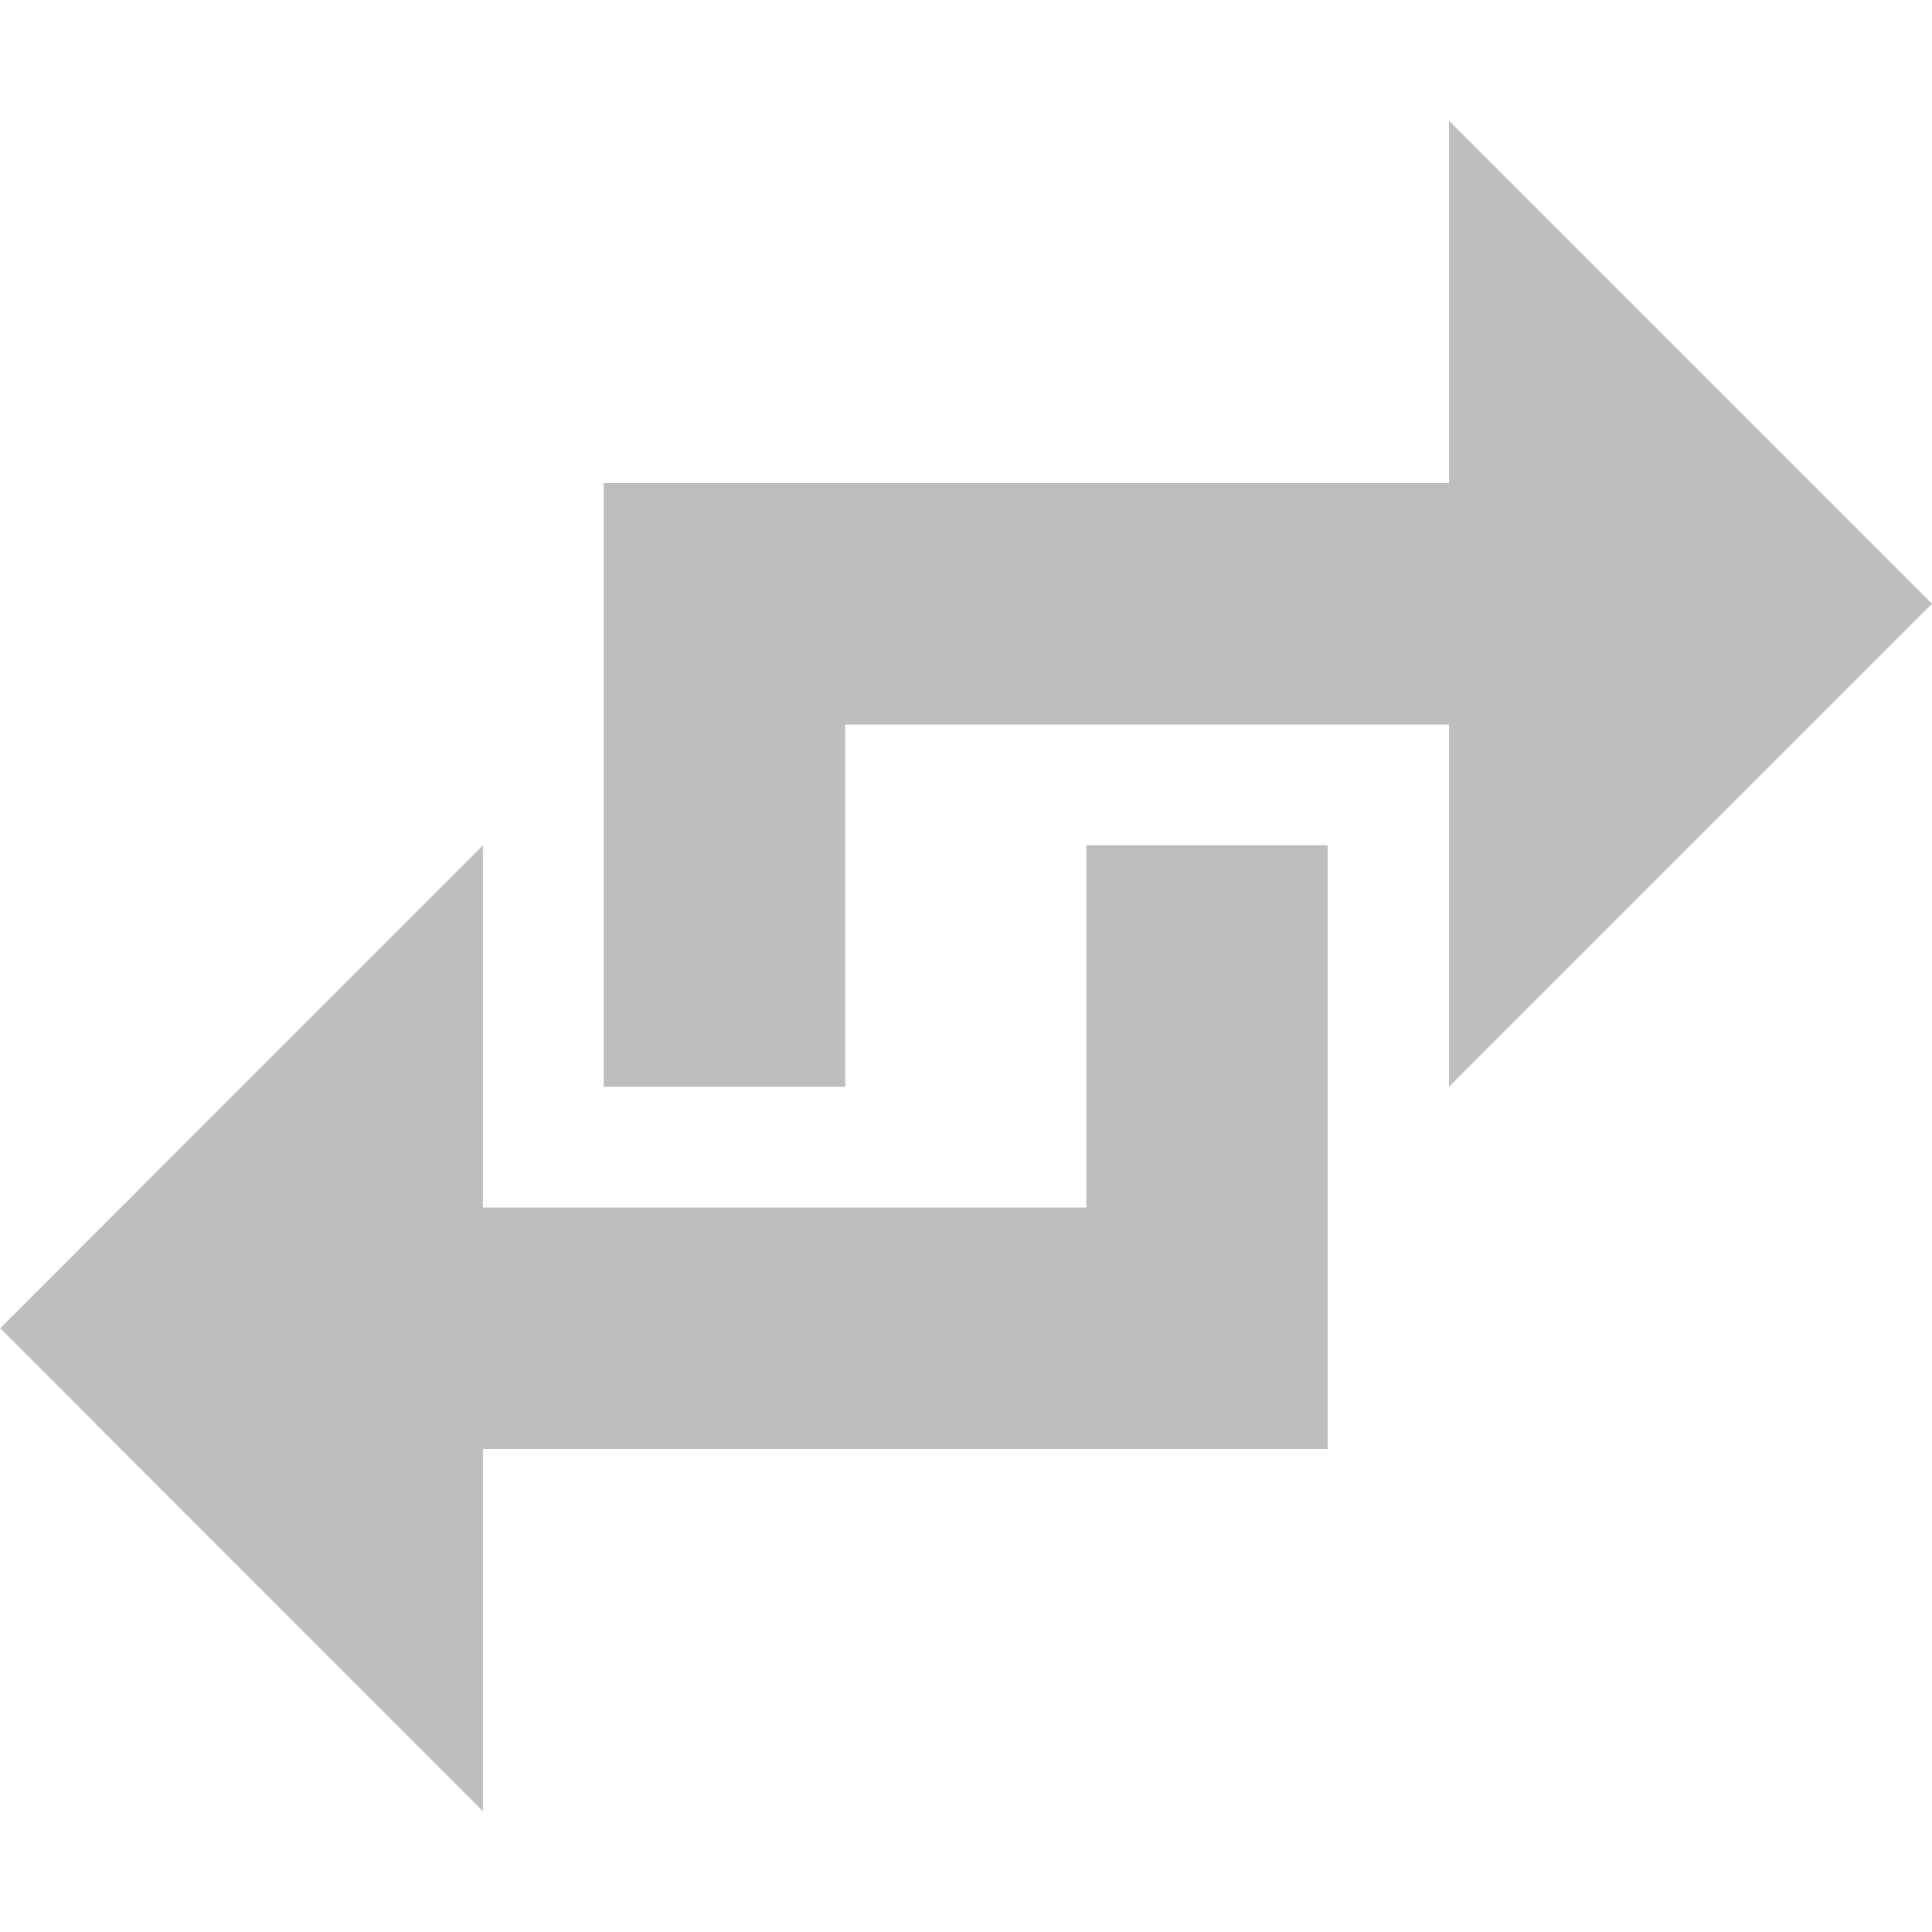 <?xml version="1.0" encoding="UTF-8" standalone="no"?>
<!-- Created with Inkscape (http://www.inkscape.org/) -->

<svg
   xmlns:dc="http://purl.org/dc/elements/1.1/"
   xmlns:cc="http://creativecommons.org/ns#"
   xmlns:rdf="http://www.w3.org/1999/02/22-rdf-syntax-ns#"
   xmlns:svg="http://www.w3.org/2000/svg"
   xmlns="http://www.w3.org/2000/svg"
   xmlns:xlink="http://www.w3.org/1999/xlink"
   xmlns:sodipodi="http://sodipodi.sourceforge.net/DTD/sodipodi-0.dtd"
   xmlns:inkscape="http://www.inkscape.org/namespaces/inkscape"
   width="16"
   height="16"
   id="svg2"
   sodipodi:version="0.32"
   inkscape:version="0.91 r13725"
   version="1.0"
   sodipodi:docname="alternate.svg"
   inkscape:output_extension="org.inkscape.output.svg.inkscape"
   inkscape:export-filename="/home/matt/.icons/Sirocco/scalable/mimetypes/text-plain.png"
   inkscape:export-xdpi="90"
   inkscape:export-ydpi="90"
   sodipodi:modified="true"
   style="display:inline">
  <sodipodi:namedview
     id="base"
     pagecolor="#ffffff"
     bordercolor="#666666"
     borderopacity="1.0"
     inkscape:pageopacity="0.0"
     inkscape:pageshadow="2"
     inkscape:zoom="65.262261"
     inkscape:cx="5.4563125"
     inkscape:cy="10.27054"
     inkscape:document-units="px"
     inkscape:current-layer="layer1"
     width="128px"
     height="128px"
     inkscape:showpageshadow="false"
     inkscape:window-width="522"
     inkscape:window-height="422"
     inkscape:window-x="710"
     inkscape:window-y="171"
     showguides="true"
     inkscape:guide-bbox="true"
     showgrid="true"
     inkscape:window-maximized="0">
    <sodipodi:guide
       id="guide2226"
       position="32.637,117.998"
       orientation="horizontal" />
    <sodipodi:guide
       id="guide2230"
       position="110,57.402"
       orientation="vertical" />
    <sodipodi:guide
       id="guide2232"
       position="33.761"
       orientation="horizontal" />
    <sodipodi:guide
       id="guide2231"
       position="46.775"
       orientation="horizontal" />
    <inkscape:grid
       enabled="true"
       visible="true"
       id="grid3231"
       type="xygrid" />
    <sodipodi:guide
       orientation="1,0"
       position="100,67.625"
       id="guide2713" />
  </sodipodi:namedview>
  <defs
     id="defs4">
    <inkscape:perspective
       sodipodi:type="inkscape:persp3d"
       inkscape:vp_x="0 : 11 : 1"
       inkscape:vp_y="0 : 1000 : 0"
       inkscape:vp_z="22 : 11 : 1"
       inkscape:persp3d-origin="11 : 7.3333333 : 1"
       id="perspective19" />
    <linearGradient
       id="StandardGradient"
       gradientTransform="scale(0.922,1.085)"
       x1="11.999"
       y1="0.922"
       x2="11.999"
       y2="19.387"
       gradientUnits="userSpaceOnUse">
      <stop
         style="stop-color:#000000;stop-opacity:0.863;"
         offset="0"
         id="stop3283" />
      <stop
         style="stop-color:#000000;stop-opacity:0.471;"
         offset="1"
         id="stop2651" />
    </linearGradient>
    <linearGradient
       inkscape:collect="always"
       xlink:href="#StandardGradient"
       id="linearGradient2549"
       gradientUnits="userSpaceOnUse"
       gradientTransform="matrix(0.925,0,0,1.087,-2.06,0.998)"
       x1="11.999"
       y1="0.922"
       x2="11.999"
       y2="17.478" />
    <linearGradient
       inkscape:collect="always"
       xlink:href="#StandardGradient"
       id="linearGradient2418"
       gradientUnits="userSpaceOnUse"
       gradientTransform="matrix(0.925,0,0,1.087,-4.06,-3.002)"
       x1="11.999"
       y1="0.922"
       x2="11.999"
       y2="17.478" />
    <linearGradient
       inkscape:collect="always"
       xlink:href="#StandardGradient"
       id="linearGradient2422"
       gradientUnits="userSpaceOnUse"
       gradientTransform="matrix(0.925,0,0,1.087,-5.06,-1.002)"
       x1="11.999"
       y1="0.922"
       x2="11.999"
       y2="17.478" />
    <linearGradient
       inkscape:collect="always"
       xlink:href="#StandardGradient"
       id="linearGradient2403"
       gradientUnits="userSpaceOnUse"
       gradientTransform="matrix(0.925,0,0,1.087,-4.06,-3.002)"
       x1="11.999"
       y1="0.922"
       x2="11.999"
       y2="17.478" />
    <linearGradient
       inkscape:collect="always"
       xlink:href="#StandardGradient"
       id="linearGradient2406"
       gradientUnits="userSpaceOnUse"
       gradientTransform="matrix(0.925,0,0,1.087,-4.06,-3.002)"
       x1="11.999"
       y1="0.922"
       x2="11.999"
       y2="17.478" />
    <linearGradient
       inkscape:collect="always"
       xlink:href="#StandardGradient"
       id="linearGradient2409"
       gradientUnits="userSpaceOnUse"
       gradientTransform="matrix(0.925,0,0,1.087,-6.06,-2.002)"
       x1="11.999"
       y1="3.68"
       x2="11.999"
       y2="15.639" />
    <linearGradient
       inkscape:collect="always"
       xlink:href="#StandardGradient"
       id="linearGradient2416"
       gradientUnits="userSpaceOnUse"
       gradientTransform="matrix(0.925,0,0,1.087,-6.06,-2.002)"
       x1="11.999"
       y1="2.762"
       x2="11.999"
       y2="15.639" />
    <inkscape:perspective
       id="perspective3648"
       inkscape:persp3d-origin="0.5 : 0.33333333 : 1"
       inkscape:vp_z="1 : 0.5 : 1"
       inkscape:vp_y="0 : 1000 : 0"
       inkscape:vp_x="0 : 0.5 : 1"
       sodipodi:type="inkscape:persp3d" />
    <linearGradient
       inkscape:collect="always"
       xlink:href="#StandardGradient"
       id="linearGradient3634"
       gradientUnits="userSpaceOnUse"
       gradientTransform="matrix(0.925,0,0,1.087,-26.06,-2.002)"
       x1="11.999"
       y1="2.762"
       x2="11.999"
       y2="15.639" />
    <clipPath
       clipPathUnits="userSpaceOnUse"
       id="clipPath3641">
      <path
         style="fill:#ff00ff;fill-opacity:1;stroke:none;display:inline"
         d="m -20,0 0,16 16,0 0,-16 -16,0 z m 3,1 3,0 c 0.554,0 1,0.446 1,1 l 6,0 c 0.554,0 1,0.446 1,1 l -12,0 0,-1 c 0,-0.554 0.446,-1 1,-1 z m -0.5,3 11,0 C -5.669,4 -5,4.669 -5,5.5 l 0,6 c 0,0.831 -0.669,1.5 -1.5,1.5 l -5.5,0 0,-3 -2,0 0,-2 -4,0 0,2 -1,0 0,-4.5 C -19,4.669 -18.331,4 -17.5,4 z m 0.5,5 2,0 0,2 2,0 0,2 -2,0 0,2 -2,0 0,-2 -2,0 0,-2 2,0 0,-2 z"
         id="path3643" />
    </clipPath>
    <linearGradient
       inkscape:collect="always"
       xlink:href="#StandardGradient"
       id="linearGradient2855"
       gradientUnits="userSpaceOnUse"
       gradientTransform="matrix(0.925,0,0,1.087,-6.06,-3.002)"
       x1="11.999"
       y1="2.762"
       x2="11.999"
       y2="15.639" />
    <linearGradient
       inkscape:collect="always"
       xlink:href="#StandardGradient"
       id="linearGradient2882"
       gradientUnits="userSpaceOnUse"
       gradientTransform="matrix(0.925,0,0,1.087,-6.06,-3.002)"
       x1="11.999"
       y1="3.681"
       x2="11.999"
       y2="15.639" />
    <linearGradient
       inkscape:collect="always"
       xlink:href="#StandardGradient"
       id="linearGradient2888"
       gradientUnits="userSpaceOnUse"
       gradientTransform="matrix(0.925,0,0,1.087,-6.06,-2.002)"
       x1="11.999"
       y1="3.681"
       x2="11.999"
       y2="15.639" />
    <linearGradient
       inkscape:collect="always"
       xlink:href="#StandardGradient"
       id="linearGradient2890"
       gradientUnits="userSpaceOnUse"
       gradientTransform="matrix(0.925,0,0,1.087,-6.06,-3.002)"
       x1="11.999"
       y1="3.681"
       x2="11.999"
       y2="15.639" />
    <linearGradient
       inkscape:collect="always"
       xlink:href="#StandardGradient"
       id="linearGradient3667"
       gradientUnits="userSpaceOnUse"
       gradientTransform="matrix(0.925,0,0,1.087,-6.06,-2.002)"
       x1="11.999"
       y1="3.681"
       x2="11.999"
       y2="15.639" />
    <linearGradient
       inkscape:collect="always"
       xlink:href="#StandardGradient"
       id="linearGradient3671"
       gradientUnits="userSpaceOnUse"
       gradientTransform="matrix(0.925,0,0,1.087,-6.06,-3.002)"
       x1="11.999"
       y1="3.681"
       x2="11.999"
       y2="15.639" />
    <linearGradient
       inkscape:collect="always"
       xlink:href="#StandardGradient"
       id="linearGradient3680"
       gradientUnits="userSpaceOnUse"
       gradientTransform="matrix(0.925,0,0,1.087,-26.06,-2.002)"
       x1="11.999"
       y1="3.681"
       x2="11.999"
       y2="15.639" />
    <clipPath
       clipPathUnits="userSpaceOnUse"
       id="clipPath3685">
      <path
         style="fill:#ff00ff;fill-opacity:1;stroke:none;display:inline"
         d="m -20,0 0,16 16,0 0,-16 -16,0 z m 2,2 12,0 c 0.554,0 1,0.446 1,1 l 0,9 c 0,0.554 -0.446,1 -1,1 l -6,0 0,-2 4,0 -2.5,-2.5 -1.5,1.5 -5,-5 0,3 -1,0 0,2 -1,0 0,-7 c 0,-0.554 0.446,-1 1,-1 z m 2,2 4,4 4,-4 -8,0 z M -7,5 -9.5,7.5 -7,10 -7,5 z m -10,4 2,0 0,2 2,0 0,2 -2,0 0,2 -2,0 0,-2 -2,0 0,-2 2,0 0,-2 z"
         id="path3687" />
    </clipPath>
    <linearGradient
       inkscape:collect="always"
       xlink:href="#StandardGradient"
       id="linearGradient2863"
       gradientUnits="userSpaceOnUse"
       gradientTransform="matrix(0.925,0,0,1.087,-26.06,-3.002)"
       x1="11.999"
       y1="3.681"
       x2="11.999"
       y2="15.639" />
    <clipPath
       clipPathUnits="userSpaceOnUse"
       id="clipPath2870">
      <path
         style="fill:#ff00ff;fill-opacity:1;stroke:none;display:inline"
         d="m -20,0 0,16 16,0 0,-16 -16,0 z m 2,1 12,0 c 0.554,0 1,0.446 1,1 l 0,9 c 0,0.554 -0.446,1 -1,1 l -6,0 0,-2 4,0 -2.5,-2.5 -1.5,1.5 -5,-5 0,3 -1,0 0,2 -1,0 0,-7 c 0,-0.554 0.446,-1 1,-1 z m 2,2 4,4 4,-4 -8,0 z M -7,4 -9.5,6.5 -7,9 -7,4 z m -10,4 2,0 0,2 2,0 0,2 -2,0 0,2 -2,0 0,-2 -2,0 0,-2 2,0 0,-2 z"
         id="path2872" />
    </clipPath>
    <inkscape:perspective
       id="perspective3764"
       inkscape:persp3d-origin="0.5 : 0.33333333 : 1"
       inkscape:vp_z="1 : 0.5 : 1"
       inkscape:vp_y="0 : 1000 : 0"
       inkscape:vp_x="0 : 0.5 : 1"
       sodipodi:type="inkscape:persp3d" />
    <linearGradient
       inkscape:collect="always"
       xlink:href="#StandardGradient"
       id="linearGradient3660"
       gradientUnits="userSpaceOnUse"
       x1="7.483"
       y1="0.483"
       x2="7.483"
       y2="15.009"
       gradientTransform="translate(0,1)" />
    <linearGradient
       inkscape:collect="always"
       xlink:href="#StandardGradient"
       id="linearGradient3662"
       gradientUnits="userSpaceOnUse"
       x1="7.483"
       y1="0.483"
       x2="7.483"
       y2="15.009" />
    <linearGradient
       inkscape:collect="always"
       xlink:href="#StandardGradient"
       id="linearGradient3668"
       gradientUnits="userSpaceOnUse"
       x1="7.483"
       y1="0.483"
       x2="7.483"
       y2="15.009"
       gradientTransform="translate(0,1)" />
    <linearGradient
       inkscape:collect="always"
       xlink:href="#StandardGradient"
       id="linearGradient3672"
       gradientUnits="userSpaceOnUse"
       x1="7.483"
       y1="0.483"
       x2="7.483"
       y2="15.009" />
    <linearGradient
       inkscape:collect="always"
       xlink:href="#StandardGradient"
       id="linearGradient3677"
       gradientUnits="userSpaceOnUse"
       x1="7.483"
       y1="0.483"
       x2="7.483"
       y2="15.009"
       gradientTransform="translate(-20,0)" />
    <clipPath
       clipPathUnits="userSpaceOnUse"
       id="clipPath3686">
      <path
         style="fill:#ff00ff;fill-opacity:1;stroke:none;display:inline"
         d="m -20,0 0,16 16,0 0,-16 -16,0 z m 9,1 4,0 0,4 2,0 -4,4 -4,-4 2,0 0,-4 z m -4,6 4,4 -2,0 0,4 -4,0 0,-4 -2,0 4,-4 z"
         id="path3688" />
    </clipPath>
    <linearGradient
       inkscape:collect="always"
       xlink:href="#StandardGradient"
       id="linearGradient5060"
       gradientUnits="userSpaceOnUse"
       x1="7.483"
       y1="0.483"
       x2="7.483"
       y2="15.009" />
    <linearGradient
       inkscape:collect="always"
       xlink:href="#StandardGradient"
       id="linearGradient5064"
       gradientUnits="userSpaceOnUse"
       x1="7.483"
       y1="0.483"
       x2="7.483"
       y2="15.009" />
    <inkscape:perspective
       id="perspective19-5"
       inkscape:persp3d-origin="11 : 7.3333333 : 1"
       inkscape:vp_z="22 : 11 : 1"
       inkscape:vp_y="0 : 1000 : 0"
       inkscape:vp_x="0 : 11 : 1"
       sodipodi:type="inkscape:persp3d" />
    <linearGradient
       y2="17.478"
       x2="11.999"
       y1="0.922"
       x1="11.999"
       gradientTransform="matrix(0.925,0,0,1.087,-2.06,0.998)"
       gradientUnits="userSpaceOnUse"
       id="linearGradient3587"
       xlink:href="#StandardGradient"
       inkscape:collect="always" />
    <linearGradient
       y2="17.478"
       x2="11.999"
       y1="0.922"
       x1="11.999"
       gradientTransform="matrix(0.925,0,0,1.087,-4.06,-3.002)"
       gradientUnits="userSpaceOnUse"
       id="linearGradient3589"
       xlink:href="#StandardGradient"
       inkscape:collect="always" />
    <linearGradient
       y2="17.478"
       x2="11.999"
       y1="0.922"
       x1="11.999"
       gradientTransform="matrix(0.925,0,0,1.087,-5.06,-1.002)"
       gradientUnits="userSpaceOnUse"
       id="linearGradient3591"
       xlink:href="#StandardGradient"
       inkscape:collect="always" />
    <linearGradient
       y2="17.478"
       x2="11.999"
       y1="0.922"
       x1="11.999"
       gradientTransform="matrix(0.925,0,0,1.087,-4.06,-3.002)"
       gradientUnits="userSpaceOnUse"
       id="linearGradient3593"
       xlink:href="#StandardGradient"
       inkscape:collect="always" />
    <linearGradient
       y2="17.478"
       x2="11.999"
       y1="0.922"
       x1="11.999"
       gradientTransform="matrix(0.925,0,0,1.087,-4.06,-3.002)"
       gradientUnits="userSpaceOnUse"
       id="linearGradient3595"
       xlink:href="#StandardGradient"
       inkscape:collect="always" />
    <linearGradient
       y2="15.639"
       x2="11.999"
       y1="3.68"
       x1="11.999"
       gradientTransform="matrix(0.925,0,0,1.087,-6.06,-2.002)"
       gradientUnits="userSpaceOnUse"
       id="linearGradient3597"
       xlink:href="#StandardGradient"
       inkscape:collect="always" />
    <linearGradient
       y2="15.639"
       x2="11.999"
       y1="2.762"
       x1="11.999"
       gradientTransform="matrix(0.925,0,0,1.087,-6.06,-2.002)"
       gradientUnits="userSpaceOnUse"
       id="linearGradient3599"
       xlink:href="#StandardGradient"
       inkscape:collect="always" />
    <inkscape:perspective
       sodipodi:type="inkscape:persp3d"
       inkscape:vp_x="0 : 0.5 : 1"
       inkscape:vp_y="0 : 1000 : 0"
       inkscape:vp_z="1 : 0.5 : 1"
       inkscape:persp3d-origin="0.5 : 0.33333333 : 1"
       id="perspective3648-6" />
    <linearGradient
       y2="15.639"
       x2="11.999"
       y1="2.762"
       x1="11.999"
       gradientTransform="matrix(0.925,0,0,1.087,-26.06,-2.002)"
       gradientUnits="userSpaceOnUse"
       id="linearGradient3602"
       xlink:href="#StandardGradient"
       inkscape:collect="always" />
    <clipPath
       id="clipPath3641-6"
       clipPathUnits="userSpaceOnUse">
      <path
         id="path3643-3"
         d="m -20,0 0,16 16,0 0,-16 -16,0 z m 3,1 3,0 c 0.554,0 1,0.446 1,1 l 6,0 c 0.554,0 1,0.446 1,1 l -12,0 0,-1 c 0,-0.554 0.446,-1 1,-1 z m -0.5,3 11,0 C -5.669,4 -5,4.669 -5,5.5 l 0,6 c 0,0.831 -0.669,1.5 -1.5,1.5 l -5.5,0 0,-3 -2,0 0,-2 -4,0 0,2 -1,0 0,-4.5 C -19,4.669 -18.331,4 -17.5,4 z m 0.5,5 2,0 0,2 2,0 0,2 -2,0 0,2 -2,0 0,-2 -2,0 0,-2 2,0 0,-2 z"
         style="fill:#ff00ff;fill-opacity:1;stroke:none;display:inline" />
    </clipPath>
    <linearGradient
       y2="15.639"
       x2="11.999"
       y1="2.762"
       x1="11.999"
       gradientTransform="matrix(0.925,0,0,1.087,-6.06,-3.002)"
       gradientUnits="userSpaceOnUse"
       id="linearGradient3606"
       xlink:href="#StandardGradient"
       inkscape:collect="always" />
    <linearGradient
       y2="15.639"
       x2="11.999"
       y1="3.681"
       x1="11.999"
       gradientTransform="matrix(0.925,0,0,1.087,-6.06,-3.002)"
       gradientUnits="userSpaceOnUse"
       id="linearGradient3608"
       xlink:href="#StandardGradient"
       inkscape:collect="always" />
    <linearGradient
       y2="15.639"
       x2="11.999"
       y1="3.681"
       x1="11.999"
       gradientTransform="matrix(0.925,0,0,1.087,-6.06,-2.002)"
       gradientUnits="userSpaceOnUse"
       id="linearGradient3610"
       xlink:href="#StandardGradient"
       inkscape:collect="always" />
    <linearGradient
       y2="15.639"
       x2="11.999"
       y1="3.681"
       x1="11.999"
       gradientTransform="matrix(0.925,0,0,1.087,-6.06,-3.002)"
       gradientUnits="userSpaceOnUse"
       id="linearGradient3612"
       xlink:href="#StandardGradient"
       inkscape:collect="always" />
    <linearGradient
       y2="15.639"
       x2="11.999"
       y1="3.681"
       x1="11.999"
       gradientTransform="matrix(0.925,0,0,1.087,-6.06,-2.002)"
       gradientUnits="userSpaceOnUse"
       id="linearGradient3614"
       xlink:href="#StandardGradient"
       inkscape:collect="always" />
    <linearGradient
       y2="15.639"
       x2="11.999"
       y1="3.681"
       x1="11.999"
       gradientTransform="matrix(0.925,0,0,1.087,-6.06,-3.002)"
       gradientUnits="userSpaceOnUse"
       id="linearGradient3616"
       xlink:href="#StandardGradient"
       inkscape:collect="always" />
    <linearGradient
       y2="15.639"
       x2="11.999"
       y1="3.681"
       x1="11.999"
       gradientTransform="matrix(0.925,0,0,1.087,-26.06,-2.002)"
       gradientUnits="userSpaceOnUse"
       id="linearGradient3618"
       xlink:href="#StandardGradient"
       inkscape:collect="always" />
    <clipPath
       id="clipPath3685-0"
       clipPathUnits="userSpaceOnUse">
      <path
         id="path3687-0"
         d="m -20,0 0,16 16,0 0,-16 -16,0 z m 2,2 12,0 c 0.554,0 1,0.446 1,1 l 0,9 c 0,0.554 -0.446,1 -1,1 l -6,0 0,-2 4,0 -2.5,-2.5 -1.5,1.5 -5,-5 0,3 -1,0 0,2 -1,0 0,-7 c 0,-0.554 0.446,-1 1,-1 z m 2,2 4,4 4,-4 -8,0 z M -7,5 -9.5,7.5 -7,10 -7,5 z m -10,4 2,0 0,2 2,0 0,2 -2,0 0,2 -2,0 0,-2 -2,0 0,-2 2,0 0,-2 z"
         style="fill:#ff00ff;fill-opacity:1;stroke:none;display:inline" />
    </clipPath>
    <linearGradient
       y2="15.639"
       x2="11.999"
       y1="3.681"
       x1="11.999"
       gradientTransform="matrix(0.925,0,0,1.087,-26.06,-3.002)"
       gradientUnits="userSpaceOnUse"
       id="linearGradient3622"
       xlink:href="#StandardGradient"
       inkscape:collect="always" />
    <clipPath
       id="clipPath2870-1"
       clipPathUnits="userSpaceOnUse">
      <path
         id="path2872-0"
         d="m -20,0 0,16 16,0 0,-16 -16,0 z m 2,1 12,0 c 0.554,0 1,0.446 1,1 l 0,9 c 0,0.554 -0.446,1 -1,1 l -6,0 0,-2 4,0 -2.5,-2.5 -1.5,1.5 -5,-5 0,3 -1,0 0,2 -1,0 0,-7 c 0,-0.554 0.446,-1 1,-1 z m 2,2 4,4 4,-4 -8,0 z M -7,4 -9.5,6.5 -7,9 -7,4 z m -10,4 2,0 0,2 2,0 0,2 -2,0 0,2 -2,0 0,-2 -2,0 0,-2 2,0 0,-2 z"
         style="fill:#ff00ff;fill-opacity:1;stroke:none;display:inline" />
    </clipPath>
    <inkscape:perspective
       sodipodi:type="inkscape:persp3d"
       inkscape:vp_x="0 : 0.5 : 1"
       inkscape:vp_y="0 : 1000 : 0"
       inkscape:vp_z="1 : 0.5 : 1"
       inkscape:persp3d-origin="0.5 : 0.33333333 : 1"
       id="perspective3764-4" />
    <linearGradient
       gradientTransform="translate(0,1)"
       y2="15.009"
       x2="7.483"
       y1="0.483"
       x1="7.483"
       gradientUnits="userSpaceOnUse"
       id="linearGradient3627"
       xlink:href="#StandardGradient"
       inkscape:collect="always" />
    <linearGradient
       y2="15.009"
       x2="7.483"
       y1="0.483"
       x1="7.483"
       gradientUnits="userSpaceOnUse"
       id="linearGradient3629"
       xlink:href="#StandardGradient"
       inkscape:collect="always" />
    <linearGradient
       gradientTransform="translate(0,1)"
       y2="15.009"
       x2="7.483"
       y1="0.483"
       x1="7.483"
       gradientUnits="userSpaceOnUse"
       id="linearGradient3631"
       xlink:href="#StandardGradient"
       inkscape:collect="always" />
    <linearGradient
       y2="15.009"
       x2="7.483"
       y1="0.483"
       x1="7.483"
       gradientUnits="userSpaceOnUse"
       id="linearGradient3633"
       xlink:href="#StandardGradient"
       inkscape:collect="always" />
    <linearGradient
       gradientTransform="translate(-20,0)"
       y2="15.009"
       x2="7.483"
       y1="0.483"
       x1="7.483"
       gradientUnits="userSpaceOnUse"
       id="linearGradient3635"
       xlink:href="#StandardGradient"
       inkscape:collect="always" />
    <clipPath
       id="clipPath3686-8"
       clipPathUnits="userSpaceOnUse">
      <path
         id="path3688-7"
         d="m -20,0 0,16 16,0 0,-16 -16,0 z m 9,1 4,0 0,4 2,0 -4,4 -4,-4 2,0 0,-4 z m -4,6 4,4 -2,0 0,4 -4,0 0,-4 -2,0 4,-4 z"
         style="fill:#ff00ff;fill-opacity:1;stroke:none;display:inline" />
    </clipPath>
    <linearGradient
       y2="15.009"
       x2="7.483"
       y1="0.483"
       x1="7.483"
       gradientUnits="userSpaceOnUse"
       id="linearGradient3639"
       xlink:href="#StandardGradient"
       inkscape:collect="always" />
    <linearGradient
       y2="15.009"
       x2="7.483"
       y1="0.483"
       x1="7.483"
       gradientUnits="userSpaceOnUse"
       id="linearGradient3641"
       xlink:href="#StandardGradient"
       inkscape:collect="always" />
  </defs>
  <g
     style="display:inline"
     inkscape:label="Calque 1"
     id="layer1"
     inkscape:groupmode="layer">
    <path
       style="display:inline;fill:#bebebe;fill-opacity:1;stroke:none"
       d="m 17.89,-3.514 c -0.01,0.014 -0.01,0.017 -0.012,0.025 0,0.005 -0.01,0.009 -0.01,0.014 0.01,-0.013 0.014,-0.026 0.022,-0.039 z M 12,1 l 4,4 -4,4 L 12,6 7,6 7,9 5,9 5,4 12,4 Z"
       id="path3710"
       inkscape:connector-curvature="0"
       sodipodi:nodetypes="ccccccccccccccc" />
    <g
       style="display:inline"
       id="g3643"
       transform="matrix(0.846,0,0,1,1.607,-0.005)">
      <g
         id="layer1-5"
         inkscape:label="Calque 1"
         style="display:inline">
        <path
           inkscape:connector-curvature="0"
           id="path3710-3"
           d="m -1.9,2.486 c 0.01,0.014 0.01,0.017 0.012,0.025 0,0.005 0.01,0.009 0.01,0.014 -0.01,-0.013 -0.014,-0.026 -0.022,-0.039 z m 4.728,4.519 -4.726,4 4.726,4 0,-3 8.27,0 0,-5 -2.363,0 0,3 -5.907,0 z"
           style="display:inline;fill:#bebebe;fill-opacity:1;stroke:none"
           sodipodi:nodetypes="cccccccccccccc" />
      </g>
    </g>
  </g>
</svg>
